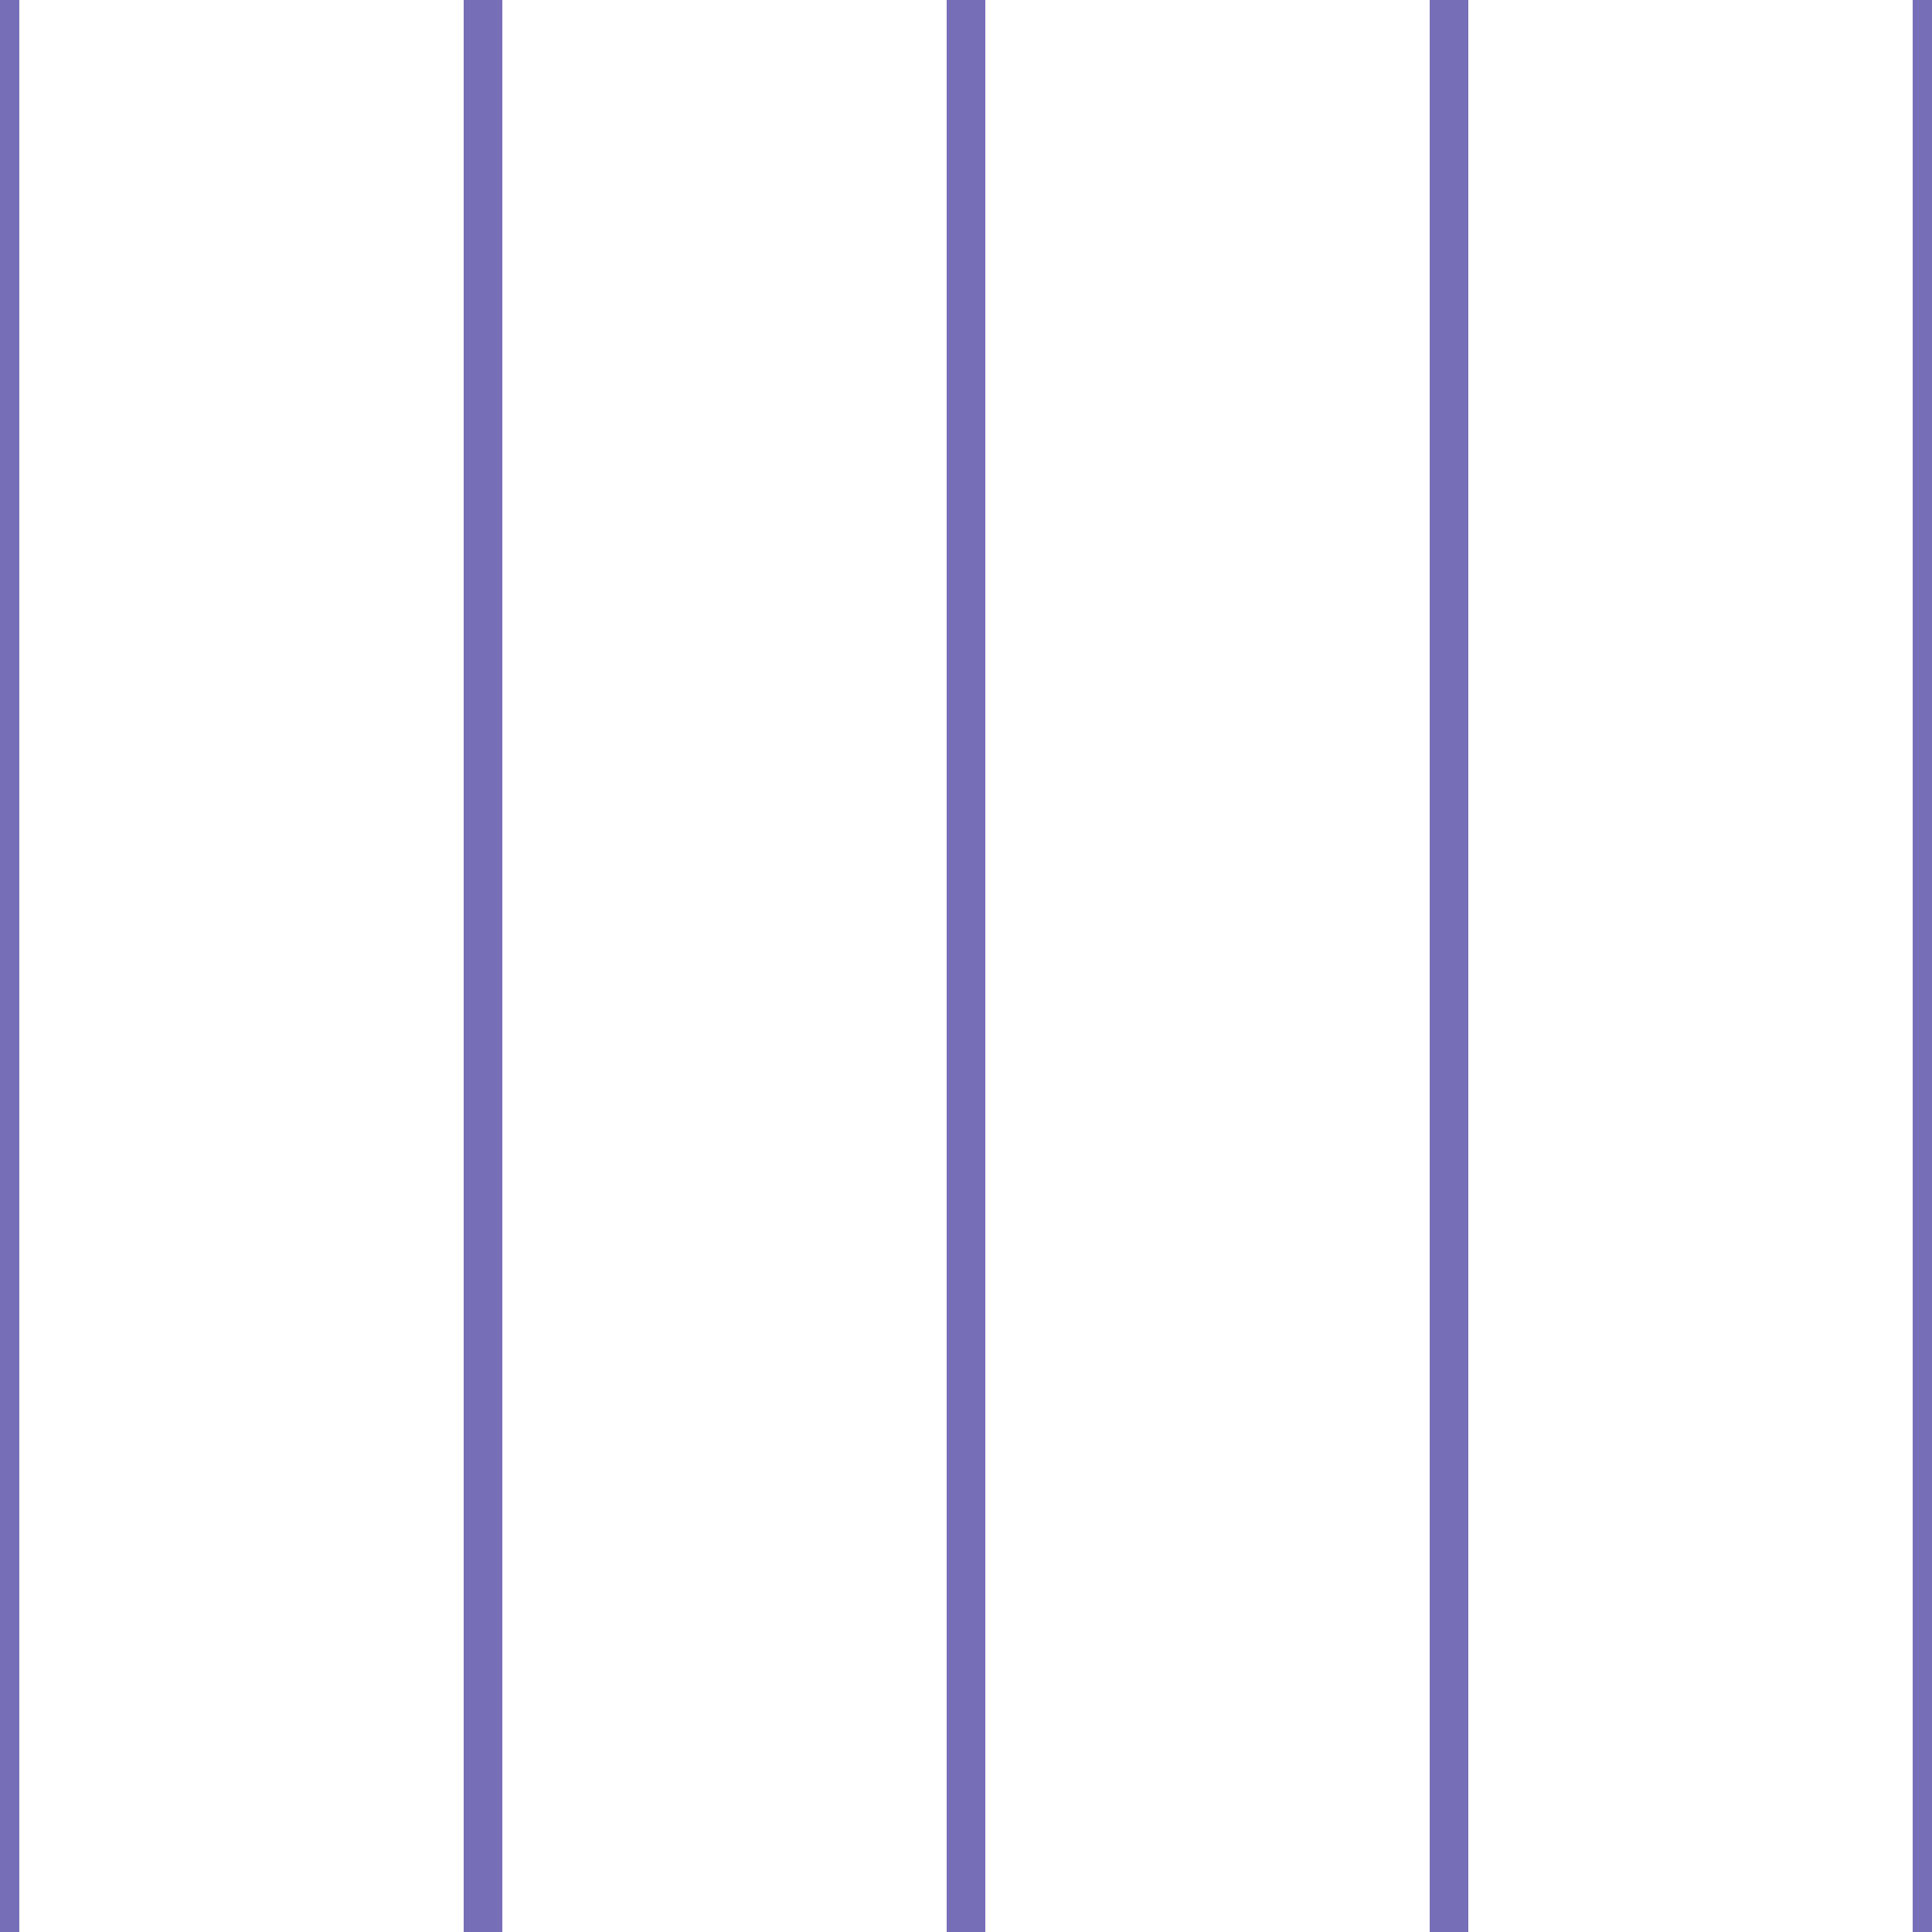 <?xml version='1.0' encoding='UTF-8'?>
<svg xmlns='http://www.w3.org/2000/svg' xmlns:xlink='http://www.w3.org/1999/xlink' style='isolation:isolate' viewBox='0 0 200 200' width='200' height='200'>
<line x1='0' y1='0' x2='0' y2='200' stroke-width='4' stroke='#776EB8' />
<line x1='50' y1='0' x2='50' y2='200' stroke-width='4' stroke='#776EB8' />
<line x1='100' y1='0' x2='100' y2='200' stroke-width='4' stroke='#776EB8' />
<line x1='150' y1='0' x2='150' y2='200' stroke-width='4' stroke='#776EB8' />
<line x1='200' y1='0' x2='200' y2='200' stroke-width='4' stroke='#776EB8' />
</svg>

